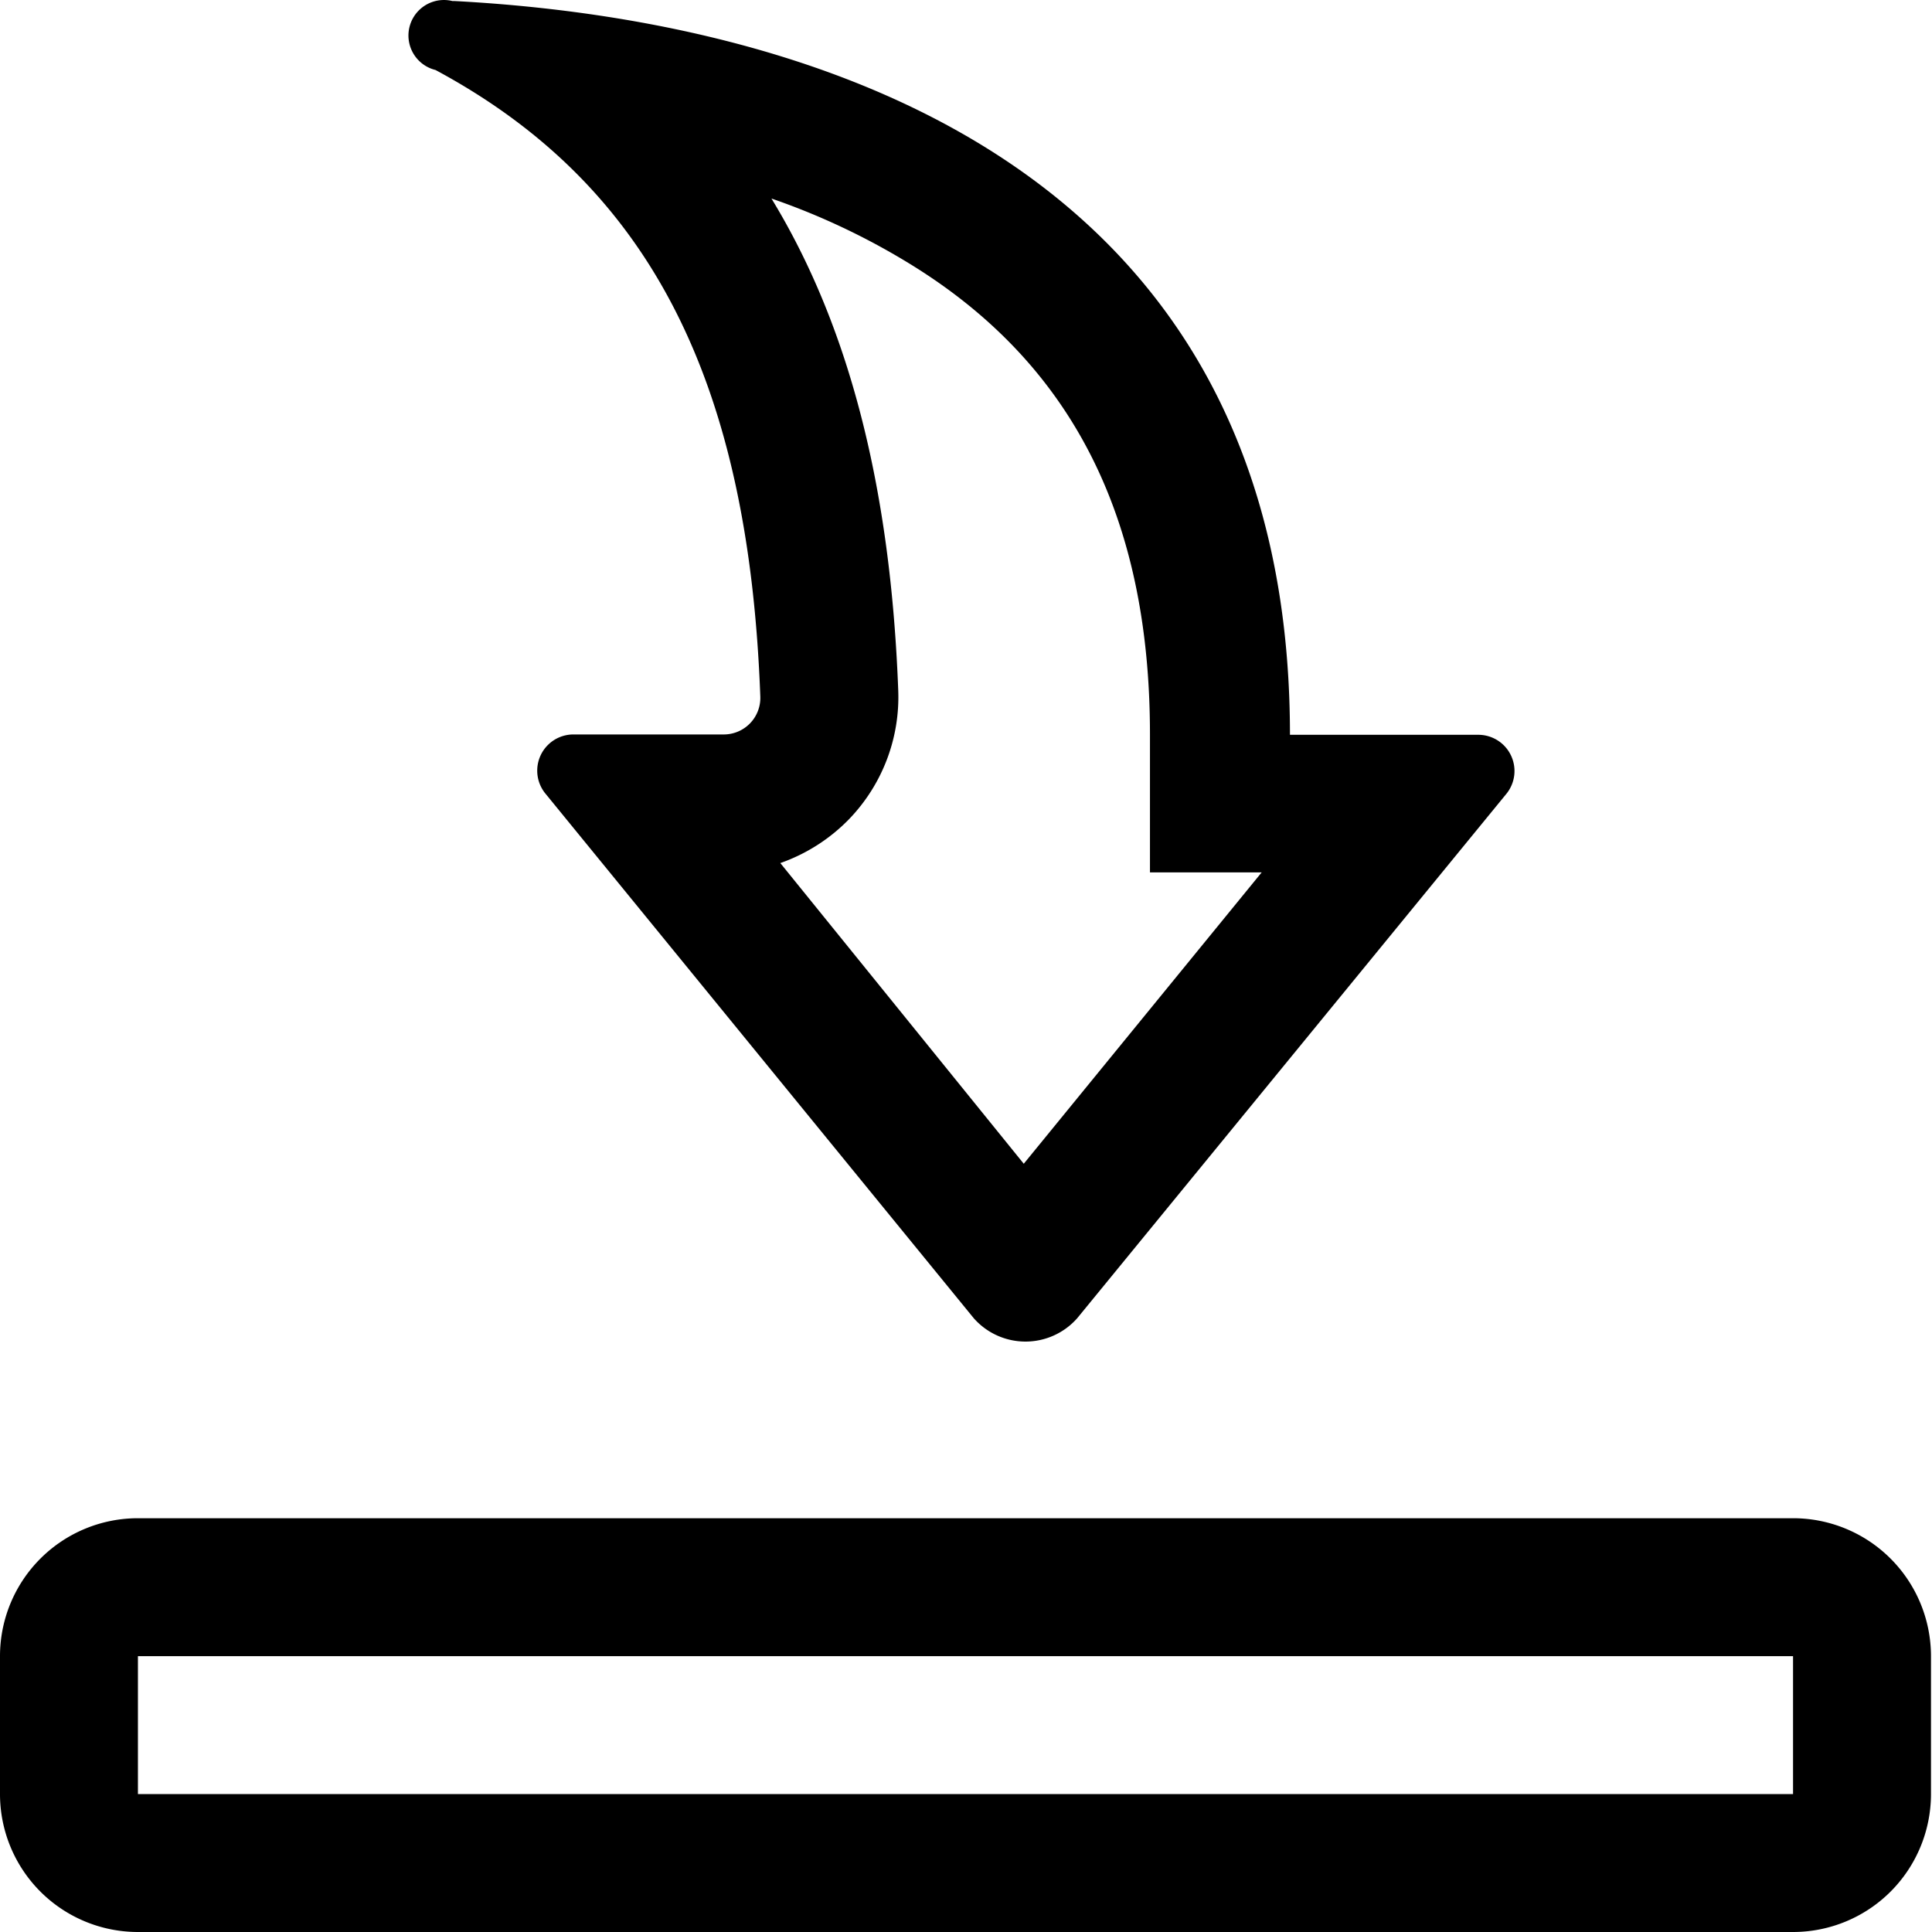 <?xml version="1.0" standalone="no"?><!DOCTYPE svg PUBLIC "-//W3C//DTD SVG 1.1//EN" "http://www.w3.org/Graphics/SVG/1.1/DTD/svg11.dtd"><svg t="1571023412608" class="icon" viewBox="0 0 1024 1024" version="1.1" xmlns="http://www.w3.org/2000/svg" p-id="3122" xmlns:xlink="http://www.w3.org/1999/xlink" width="200" height="200"><defs><style type="text/css"></style></defs><path d="M950.351 877.792v73.104H73.104v-73.104h877.247m0-73.104H73.104a73.104 73.104 0 0 0-73.104 73.104v73.104a73.104 73.104 0 0 0 73.104 73.104h877.247a73.104 73.104 0 0 0 73.104-73.104v-73.104a73.104 73.104 0 0 0-73.104-73.104zM408.468 105.083a371.185 371.185 0 0 1 73.104 34.359c86.263 52.635 127.932 134.328 127.932 249.833v73.104h59.214l-126.104 154.432L413.586 457.444a94.304 94.304 0 0 0 36.552-23.393A93.208 93.208 0 0 0 476.089 366.065c-4.021-107.28-25.952-193.543-67.621-261.529M239.781 0.545a18.276 18.276 0 0 0-8.955 36.552c115.321 61.956 166.129 167.225 172.16 332.257A19.373 19.373 0 0 1 383.796 389.275h-79.683a19.19 19.19 0 0 0-14.804 31.617l226.805 277.795a36.552 36.552 0 0 0 54.828 0L798.295 420.892a19.19 19.19 0 0 0-14.986-31.435h-99.604C683.705 66.521 396.041 8.769 240.877 0.545z" p-id="3123"></path></svg>
